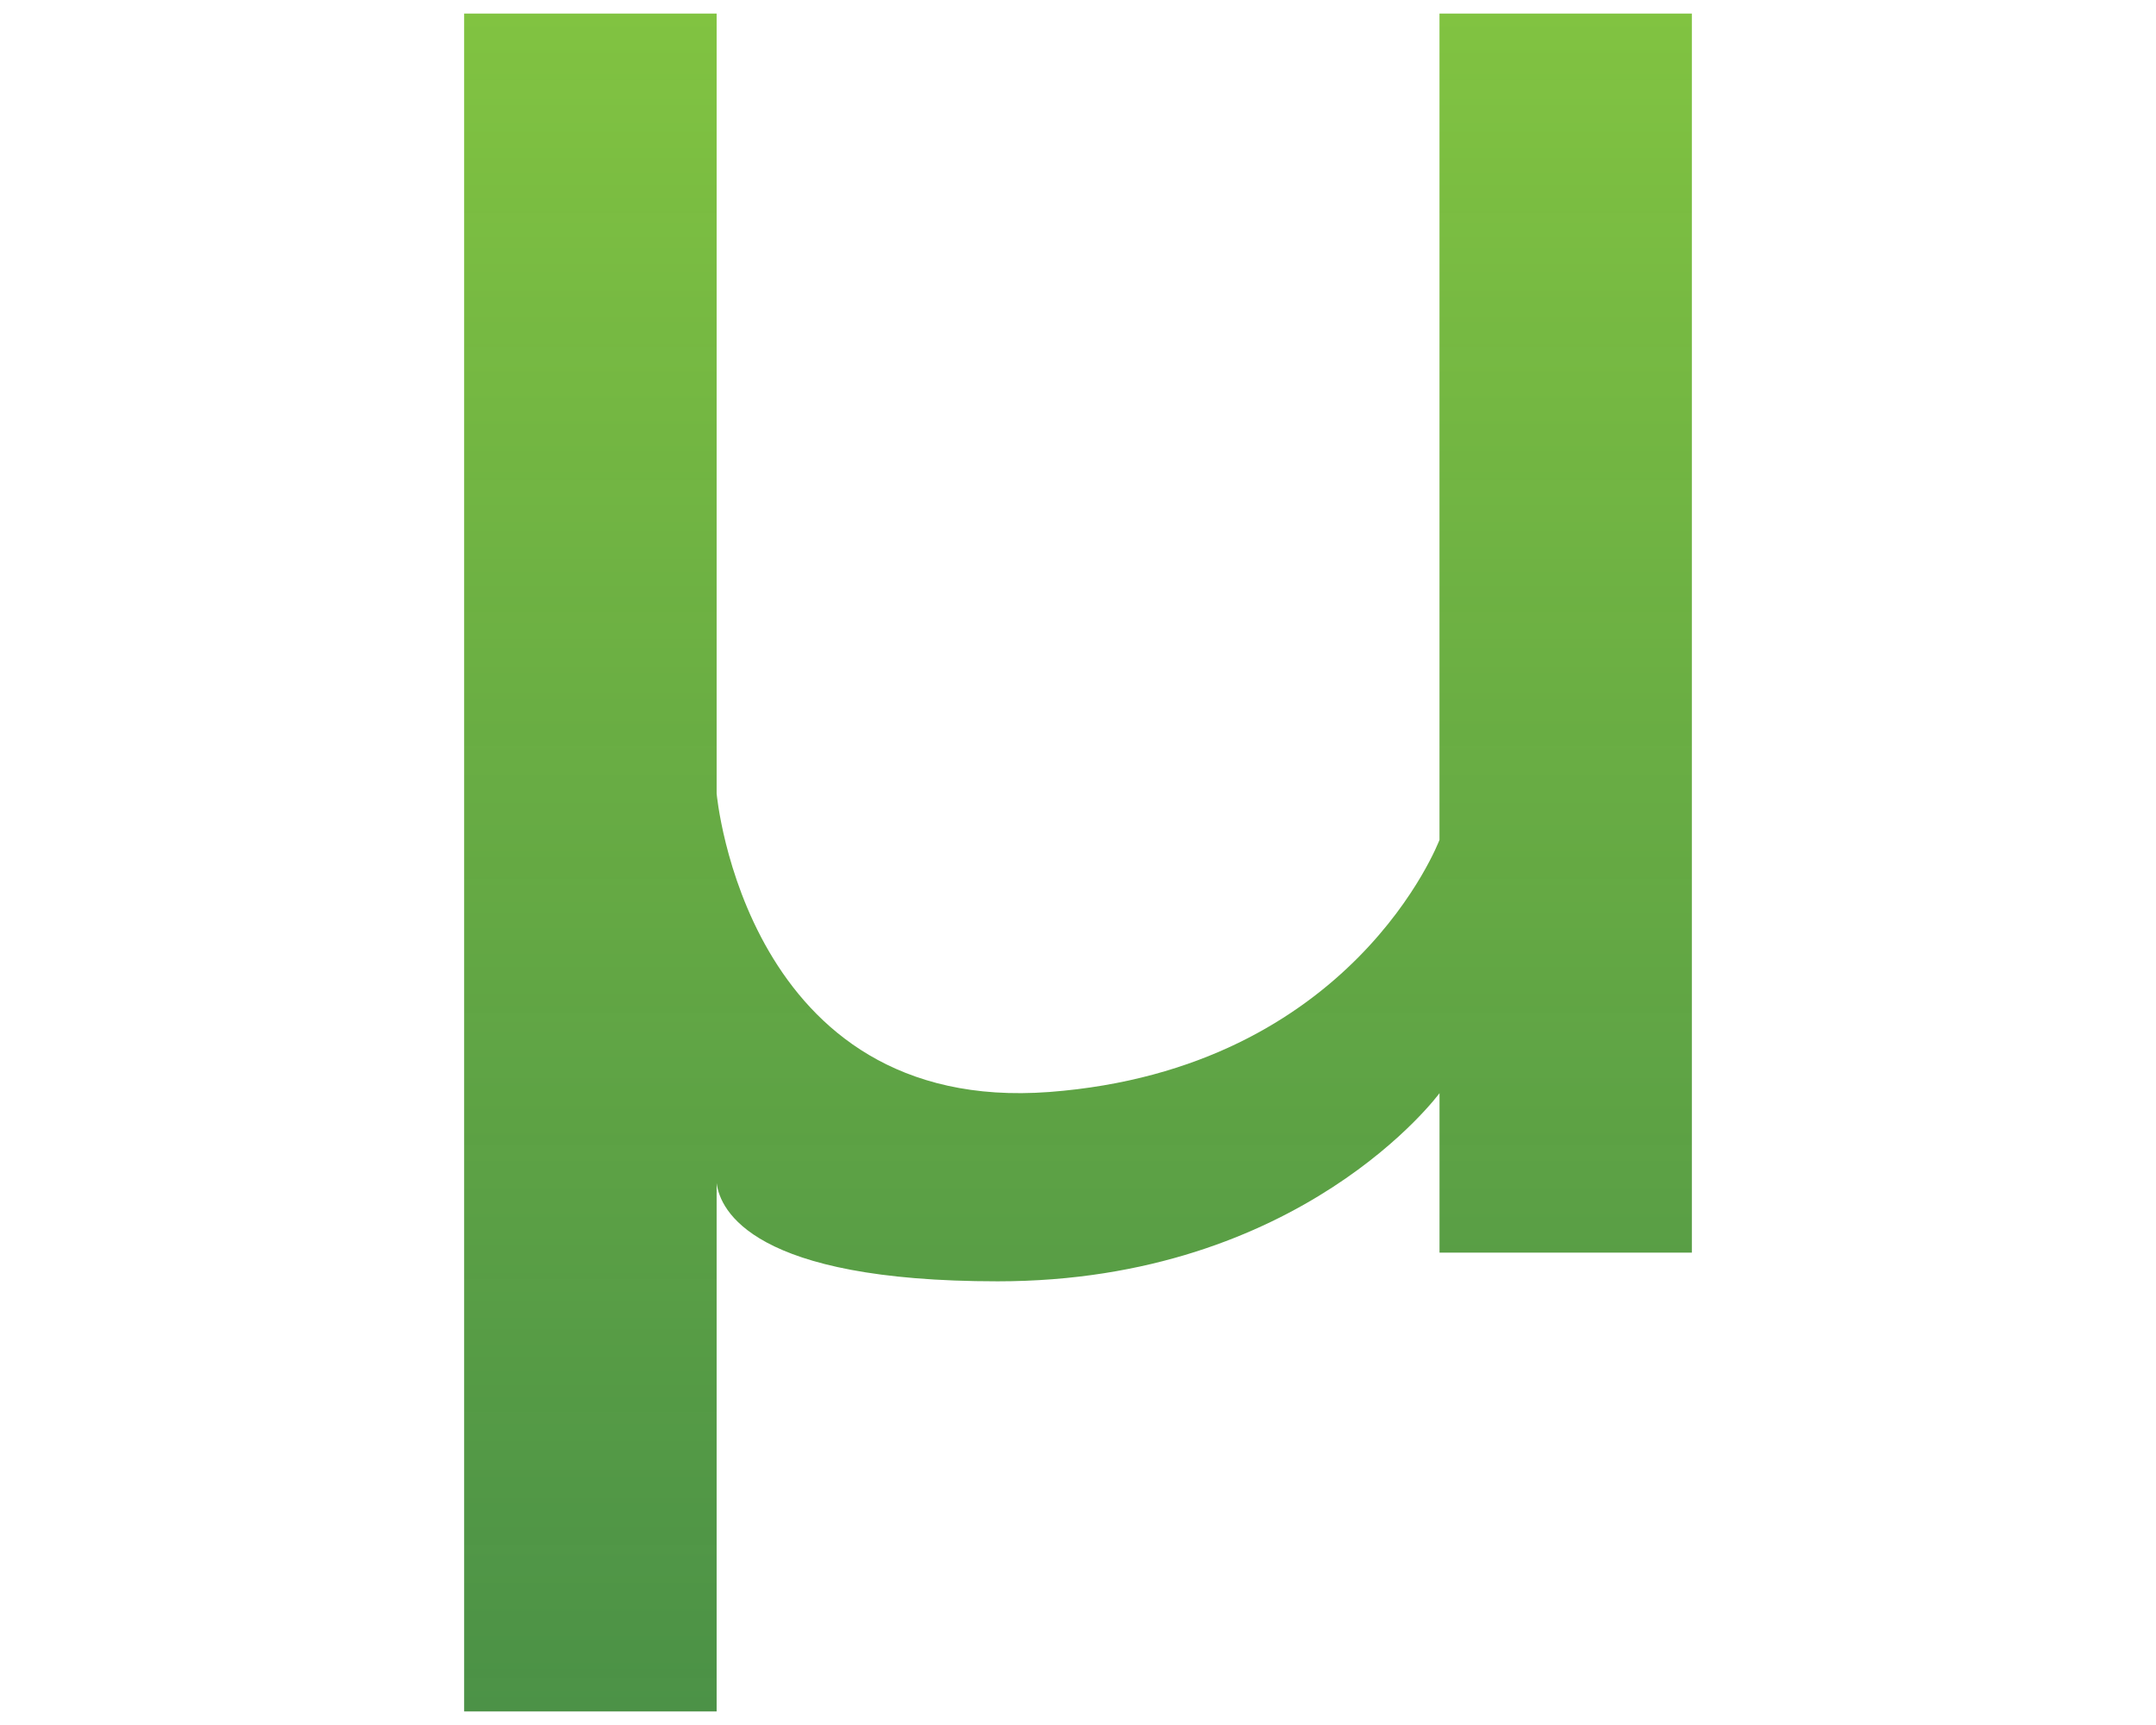 <?xml version="1.0" encoding="utf-8"?>
<!-- Generator: Adobe Illustrator 15.1.0, SVG Export Plug-In . SVG Version: 6.00 Build 0)  -->
<!DOCTYPE svg PUBLIC "-//W3C//DTD SVG 1.1//EN" "http://www.w3.org/Graphics/SVG/1.1/DTD/svg11.dtd">
<svg version="1.1" id="Layer_1" xmlns="http://www.w3.org/2000/svg" xmlns:xlink="http://www.w3.org/1999/xlink" x="0px" y="0px"
	 width="72px" height="57.6px" viewBox="0 0 72 57.6" enable-background="new 0 0 72 57.6" xml:space="preserve">
<linearGradient id="SVGID_1_" gradientUnits="userSpaceOnUse" x1="35.999" y1="0.453" x2="35.999" y2="57.147">
	<stop  offset="0" style="stop-color:#81C341"/>
	<stop  offset="1" style="stop-color:#428C3D;stop-opacity:0.95"/>
</linearGradient>
<path fill="url(#SVGID_1_)" d="M48.072,0.453v27.591c0,0-2.877,7.645-13.031,8.419c-10.156,0.762-11.109-9.968-11.109-9.968V0.453
	H15.5v56.693h8.432V39.504c0.117,0.918,1.215,3.281,9.385,3.281c10.152,0,14.756-6.283,14.756-6.283v5.326H56.5V0.453H48.072z"/>
</svg>
